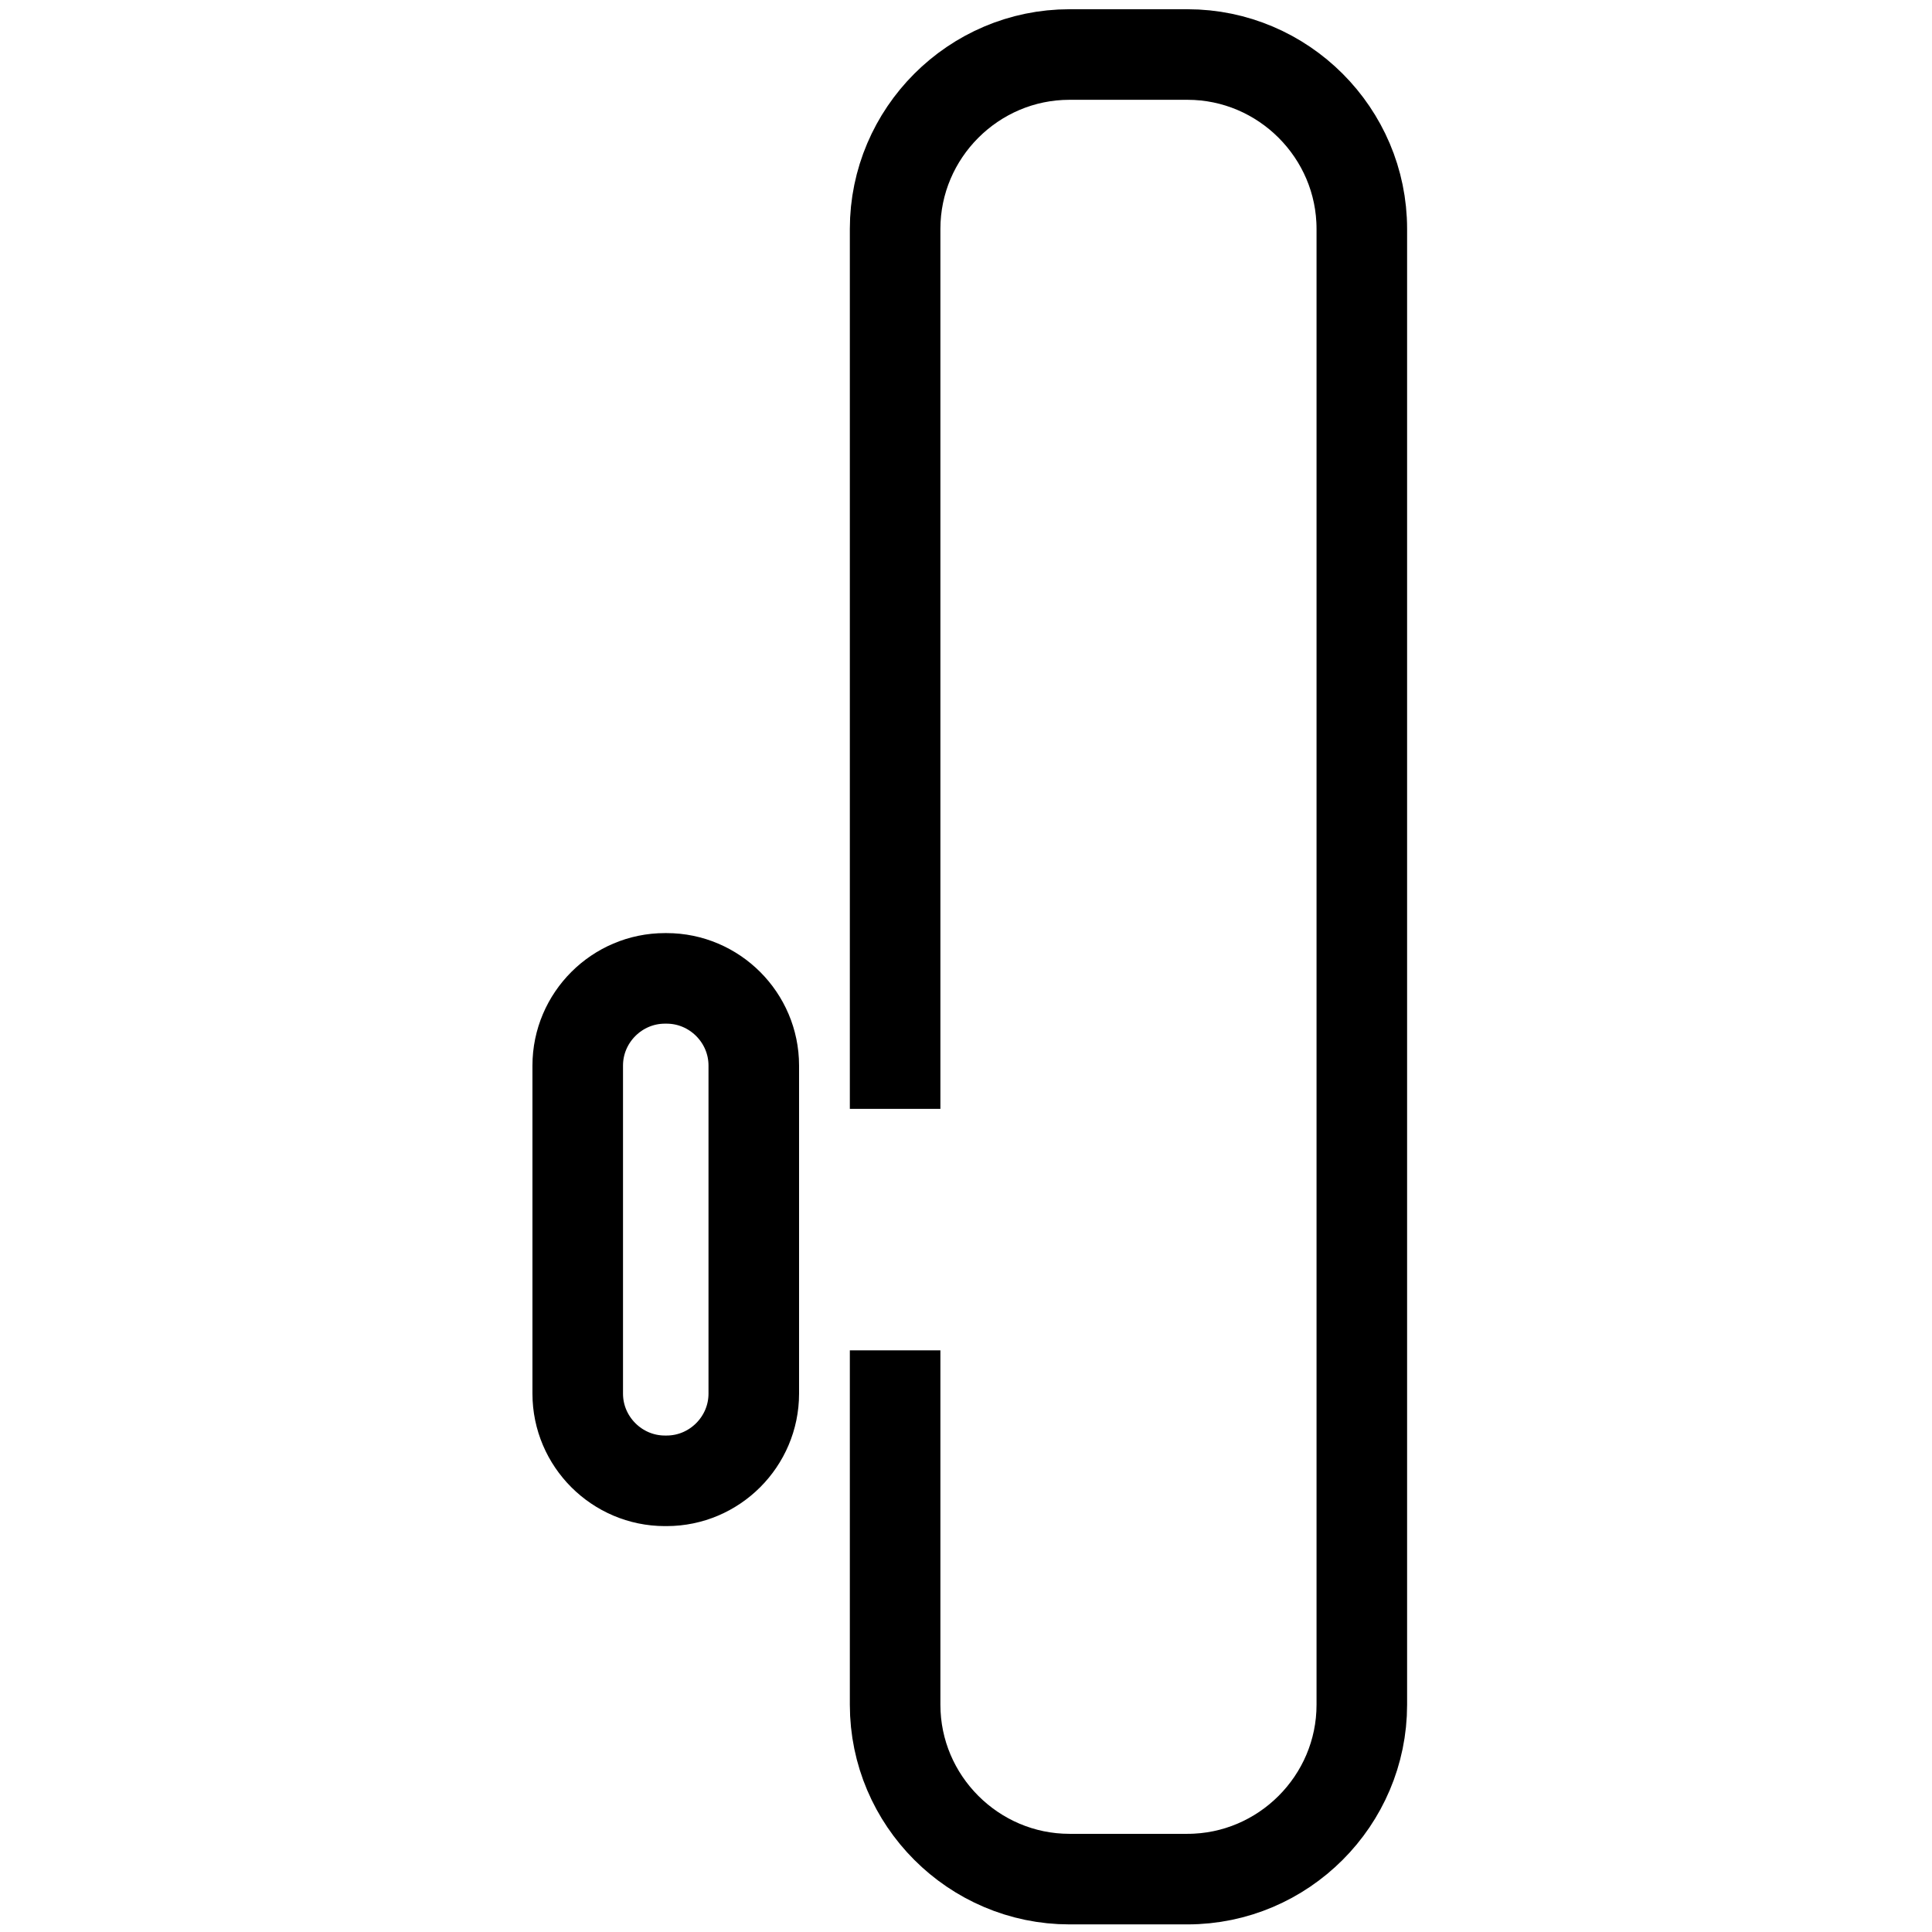 <?xml version="1.0" encoding="utf-8"?>
<!-- Generator: Adobe Illustrator 21.0.0, SVG Export Plug-In . SVG Version: 6.00 Build 0)  -->
<svg version="1.1" xmlns="http://www.w3.org/2000/svg" xmlns:xlink="http://www.w3.org/1999/xlink" x="0px" y="0px"
	 viewBox="0 0 32 32" enable-background="new 0 0 32 32" xml:space="preserve">
<g id="Layer_1">
</g>
<g id="Layer_2">
	<g>
		<path fill="none" stroke="#000000" stroke-width="1.5" stroke-miterlimit="10" d="M9.569,17.649c0-0.794,0.65-1.444,1.444-1.444
			h0.028c0.794,0,1.444,0.65,1.444,1.444v5.434c0,0.794-0.65,1.444-1.444,1.444h-0.028c-0.794,0-1.444-0.65-1.444-1.444V17.649z"/>
		<path fill="none" stroke="#000000" stroke-width="1.5" stroke-miterlimit="10" d="M14.826,22.366v5.87
			c0,1.589,1.3,2.888,2.888,2.888h1.954c1.589,0,2.888-1.3,2.888-2.888V3.791c0-1.589-1.3-2.888-2.888-2.888h-1.954
			c-1.589,0-2.888,1.3-2.888,2.888v14.575"/>
	</g>
</g>
</svg>
